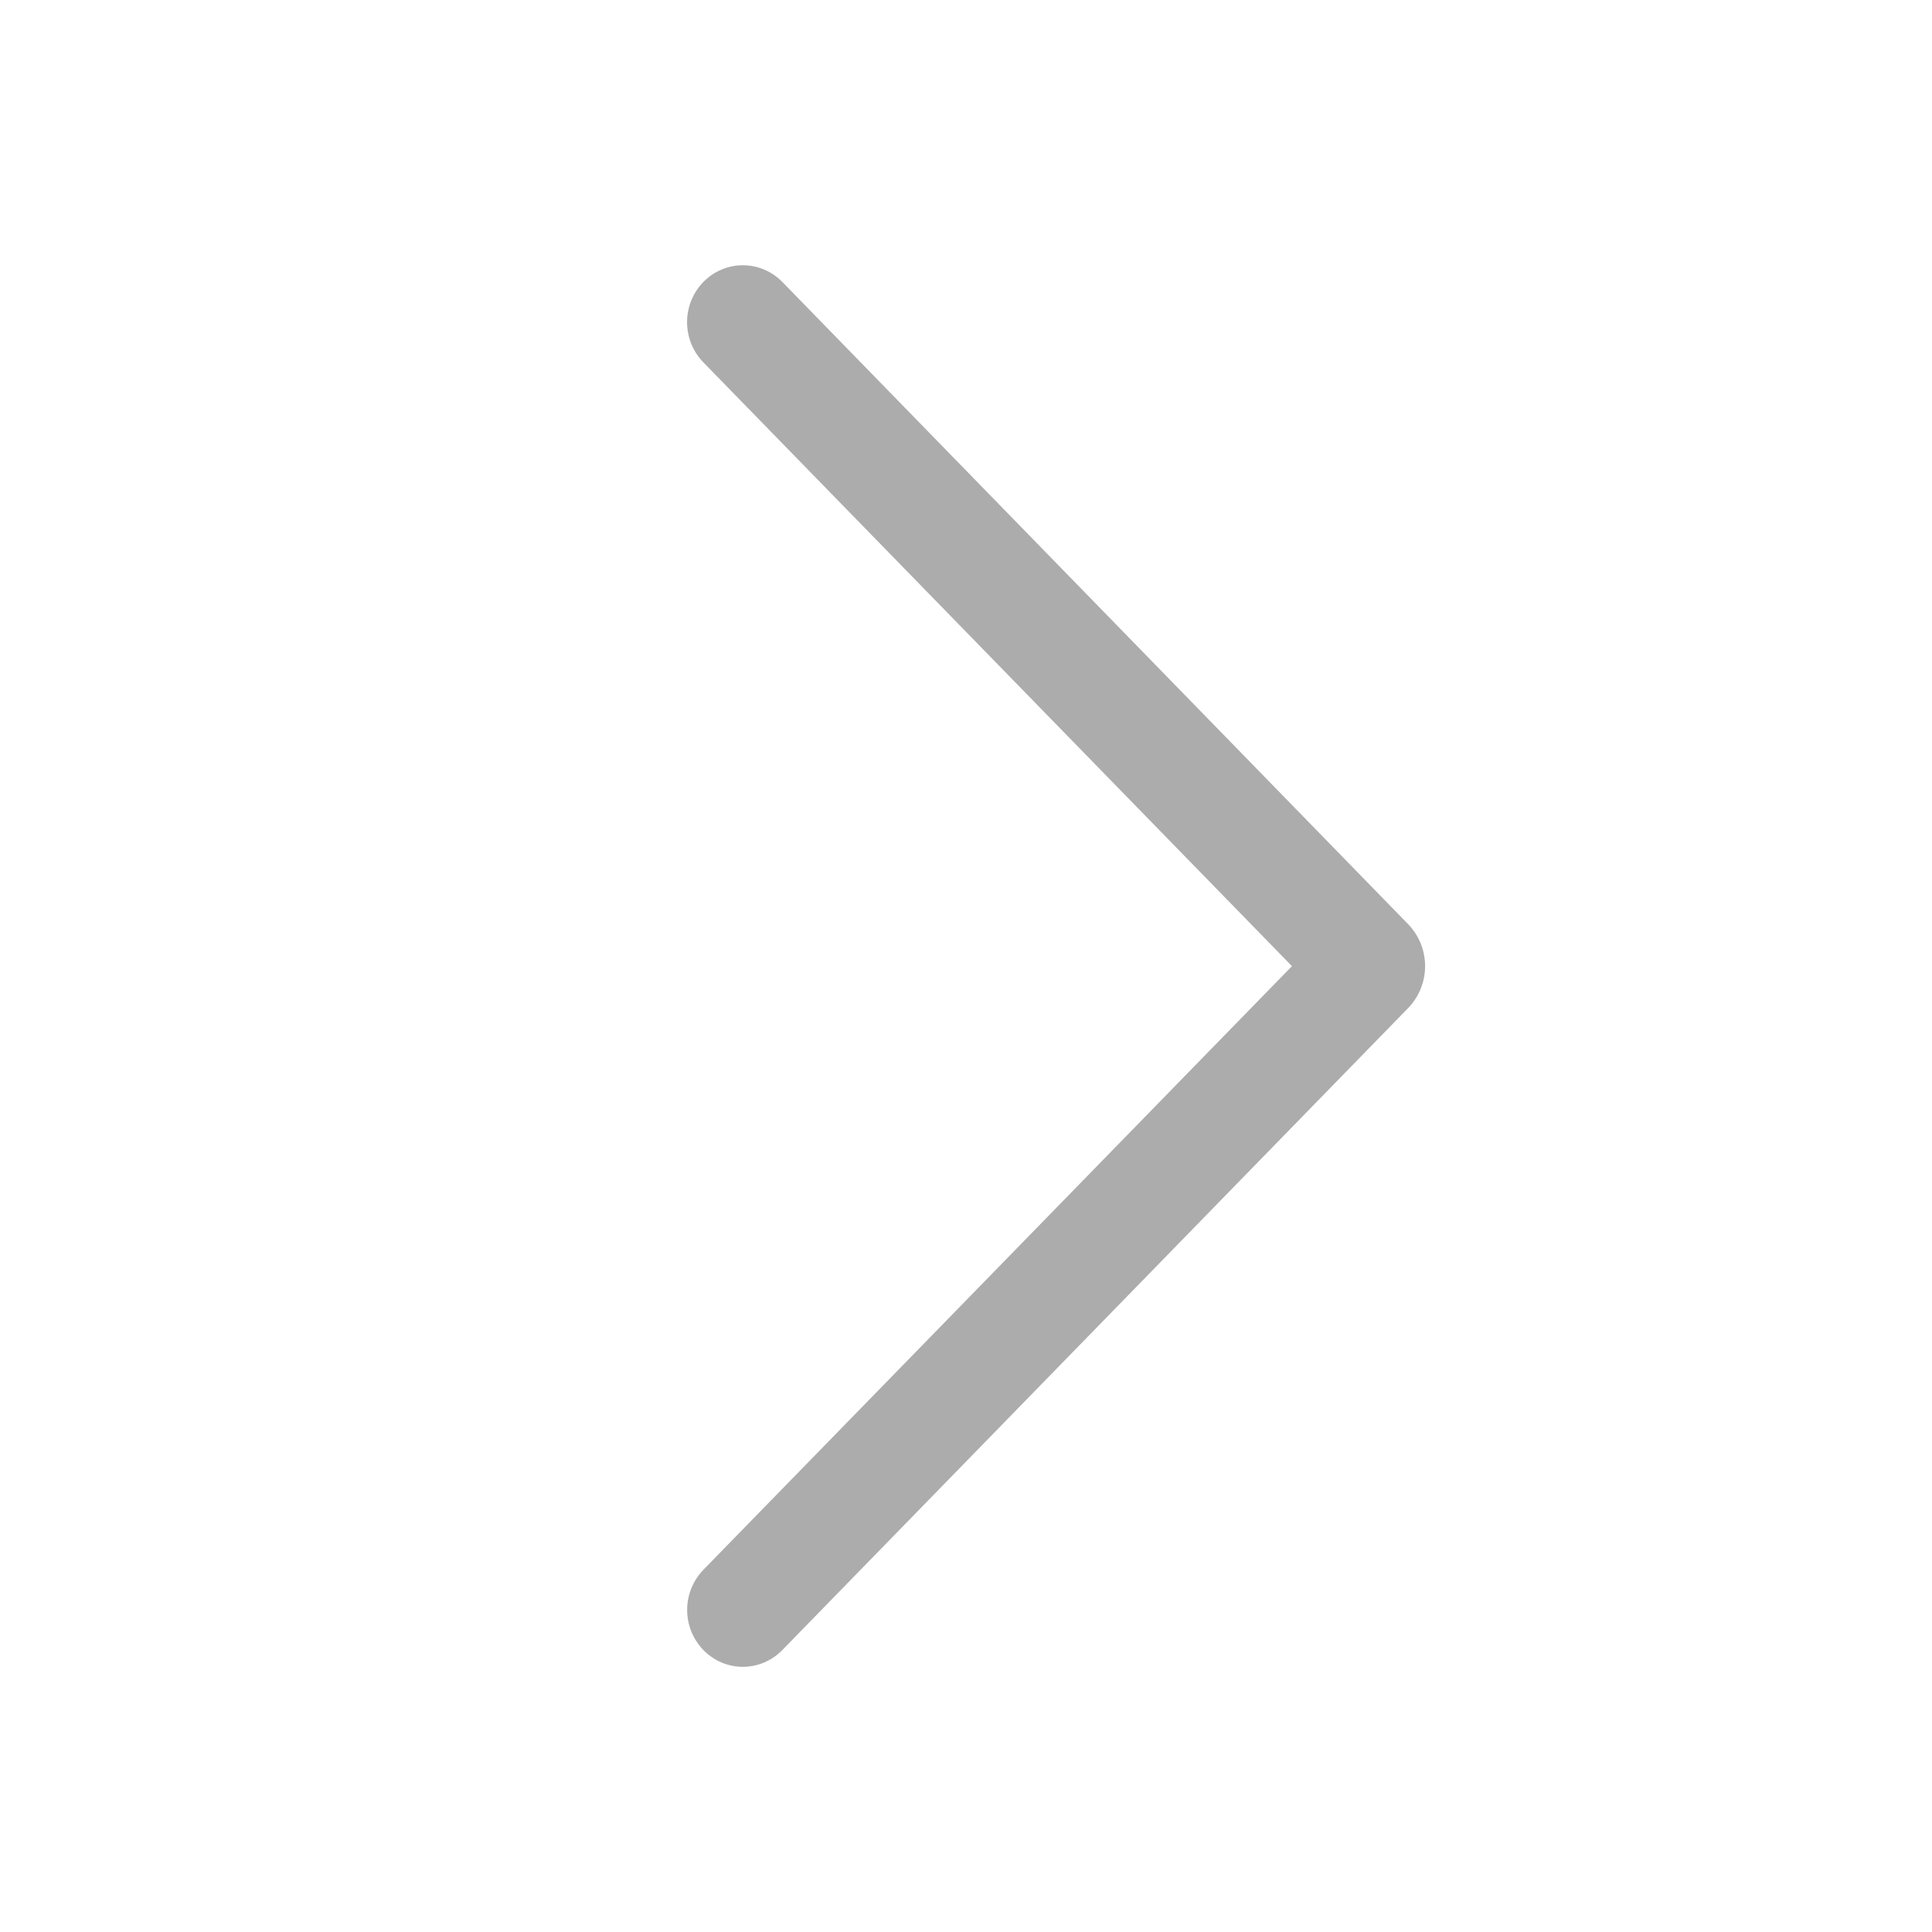<svg width="24" height="24" viewBox="0 0 24 24" fill="none" xmlns="http://www.w3.org/2000/svg">
<path d="M9.717 20.499L17.49 12.525C17.627 12.385 17.703 12.197 17.703 12.002C17.703 11.806 17.627 11.618 17.49 11.478L9.717 3.501C9.653 3.436 9.577 3.384 9.493 3.349C9.409 3.313 9.319 3.295 9.228 3.295C9.137 3.295 9.047 3.313 8.963 3.349C8.879 3.384 8.803 3.436 8.739 3.501C8.608 3.635 8.535 3.815 8.535 4.002C8.535 4.189 8.608 4.369 8.739 4.503L16.049 12.002L8.739 19.499C8.609 19.633 8.536 19.812 8.536 19.999C8.536 20.186 8.609 20.365 8.739 20.499C8.803 20.564 8.879 20.616 8.963 20.652C9.047 20.687 9.137 20.706 9.228 20.706C9.319 20.706 9.409 20.687 9.493 20.652C9.577 20.616 9.653 20.564 9.717 20.499V20.499Z" fill="#ACACAC"/>
</svg>
